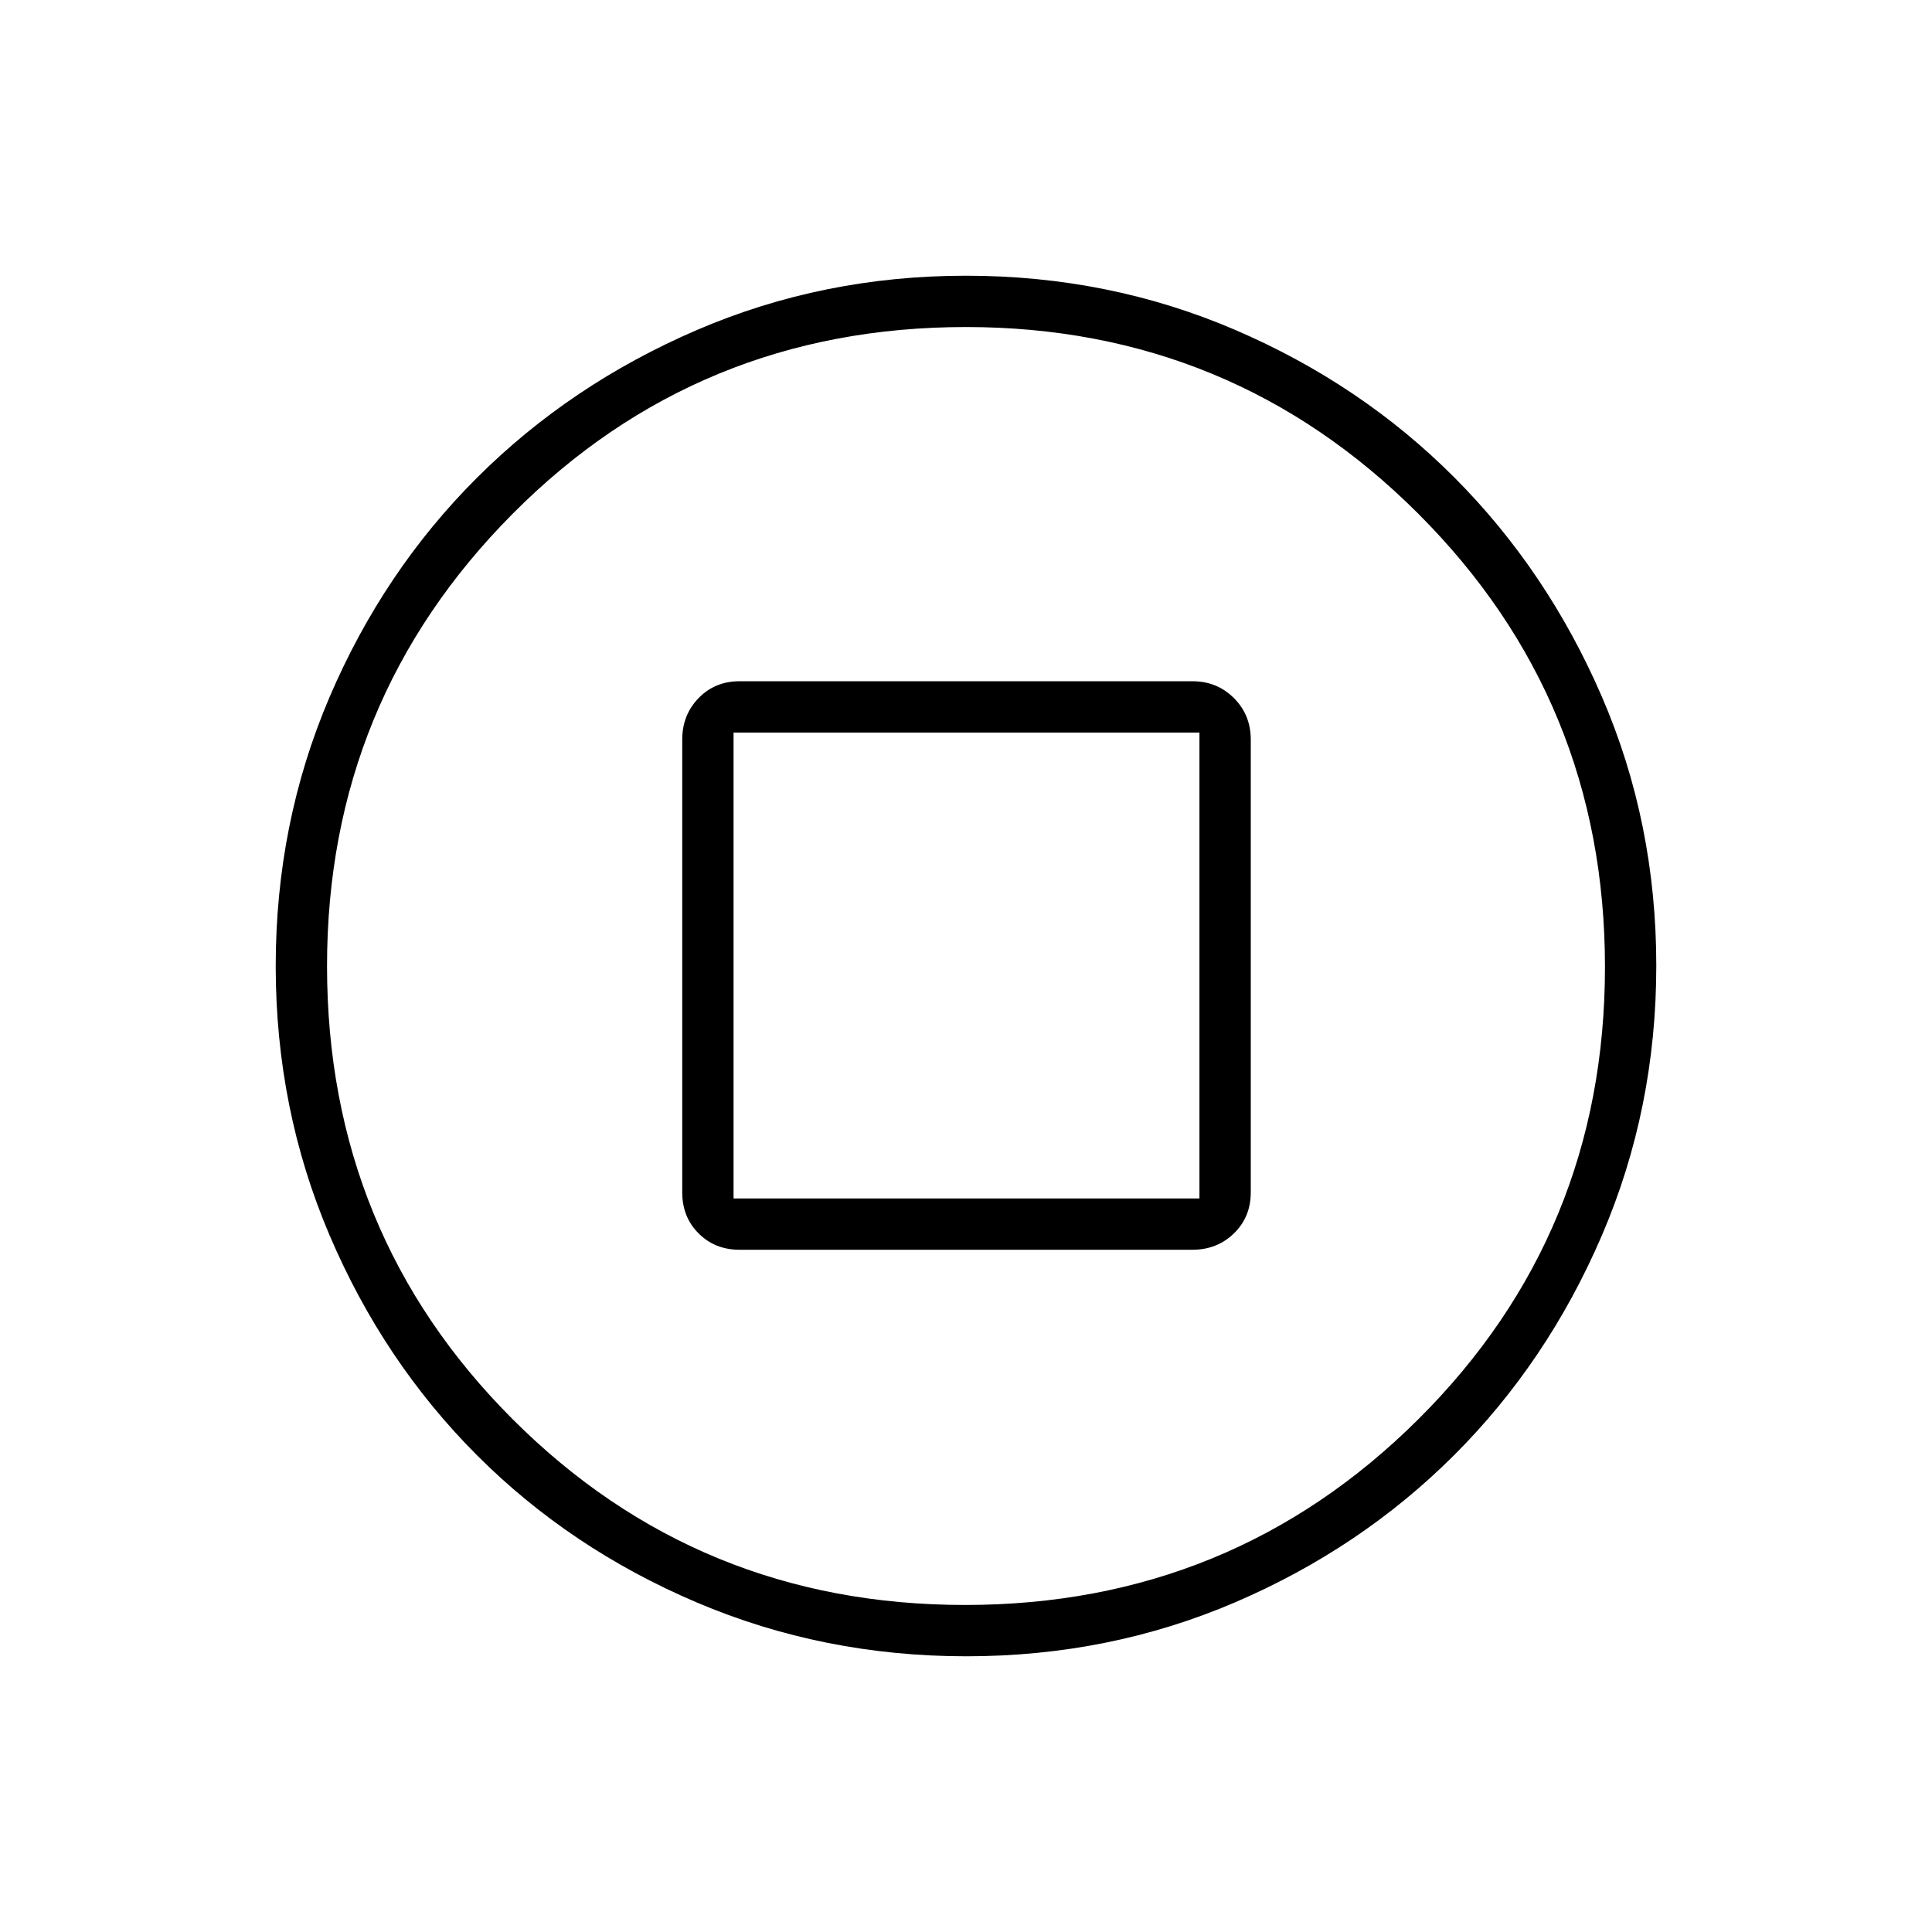 <svg xmlns="http://www.w3.org/2000/svg" height="24" viewBox="0 -960 960 960" width="24"><path d="M367.5-339h225q12.25 0 20.63-8.13 8.37-8.12 8.37-20.37v-225q0-12.25-8.37-20.63-8.38-8.37-20.63-8.37h-225q-12.25 0-20.37 8.37-8.13 8.38-8.13 20.63v225q0 12.25 8.13 20.37 8.12 8.13 20.37 8.13Zm-3-25.5V-596H596v231.5H364.5ZM480.16-137q-71.07 0-133.98-26.76-62.9-26.77-109.29-73.25-46.39-46.49-73.14-109.23Q137-408.99 137-479.97q0-71.06 26.76-133.66 26.77-62.59 73.25-108.98Q283.5-769 346.24-796q62.75-27 133.73-27 71.06 0 133.72 26.9 62.65 26.91 108.94 73.32 46.28 46.42 73.33 108.96Q823-551.28 823-480.17q0 71.08-27.01 133.99-27.02 62.9-73.5 109.29Q676-190.5 613.57-163.75T480.16-137Zm-.63-25.5q132.47 0 225.22-92.28t92.75-224.75q0-132.47-92.78-225.22T479.97-797.5q-132.97 0-225.22 92.78T162.5-479.97q0 132.97 92.28 225.22t224.75 92.25ZM480-480Z"/></svg>